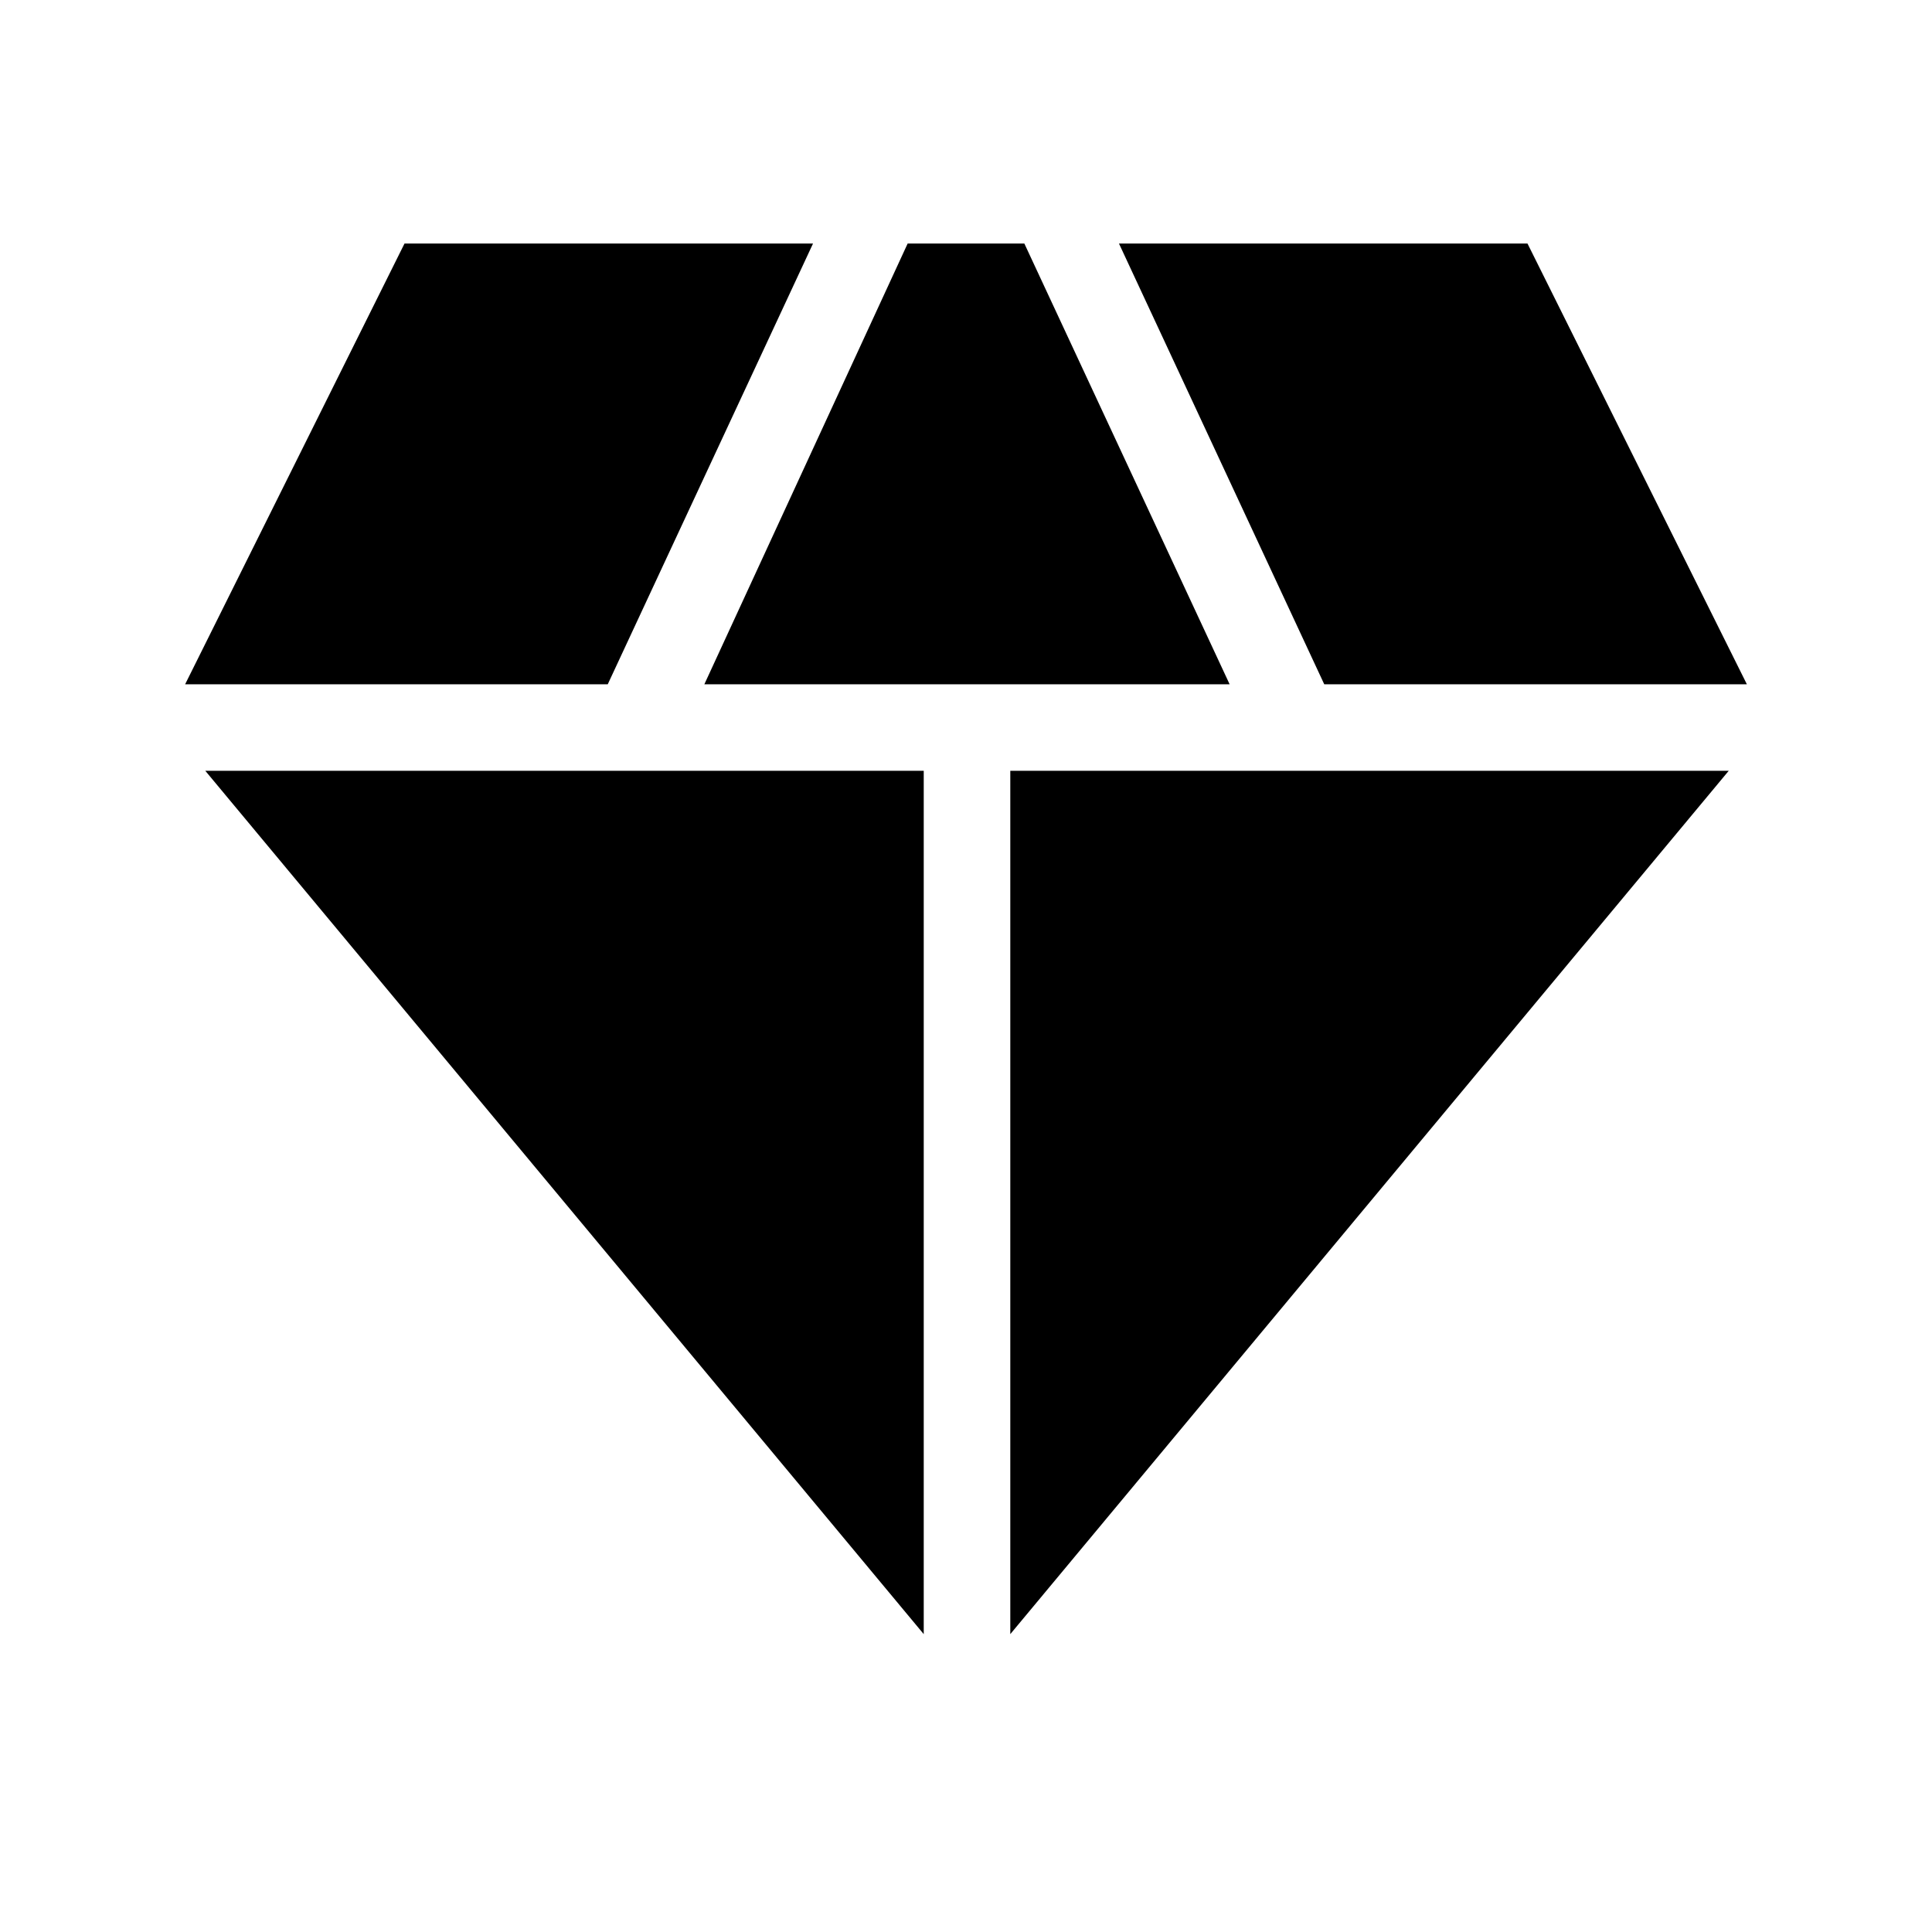 <svg xmlns="http://www.w3.org/2000/svg" height="40" width="40"><path d="m14.583 14.167 4.209-9.125h2.416l4.25 9.125Zm4.542 19.666L4.25 15.958h14.875Zm1.792 0V15.958h14.875Zm6.5-19.666-4.25-9.125h8.458l4.542 9.125Zm-23.584 0 4.542-9.125h8.458l-4.25 9.125Z"/></svg>